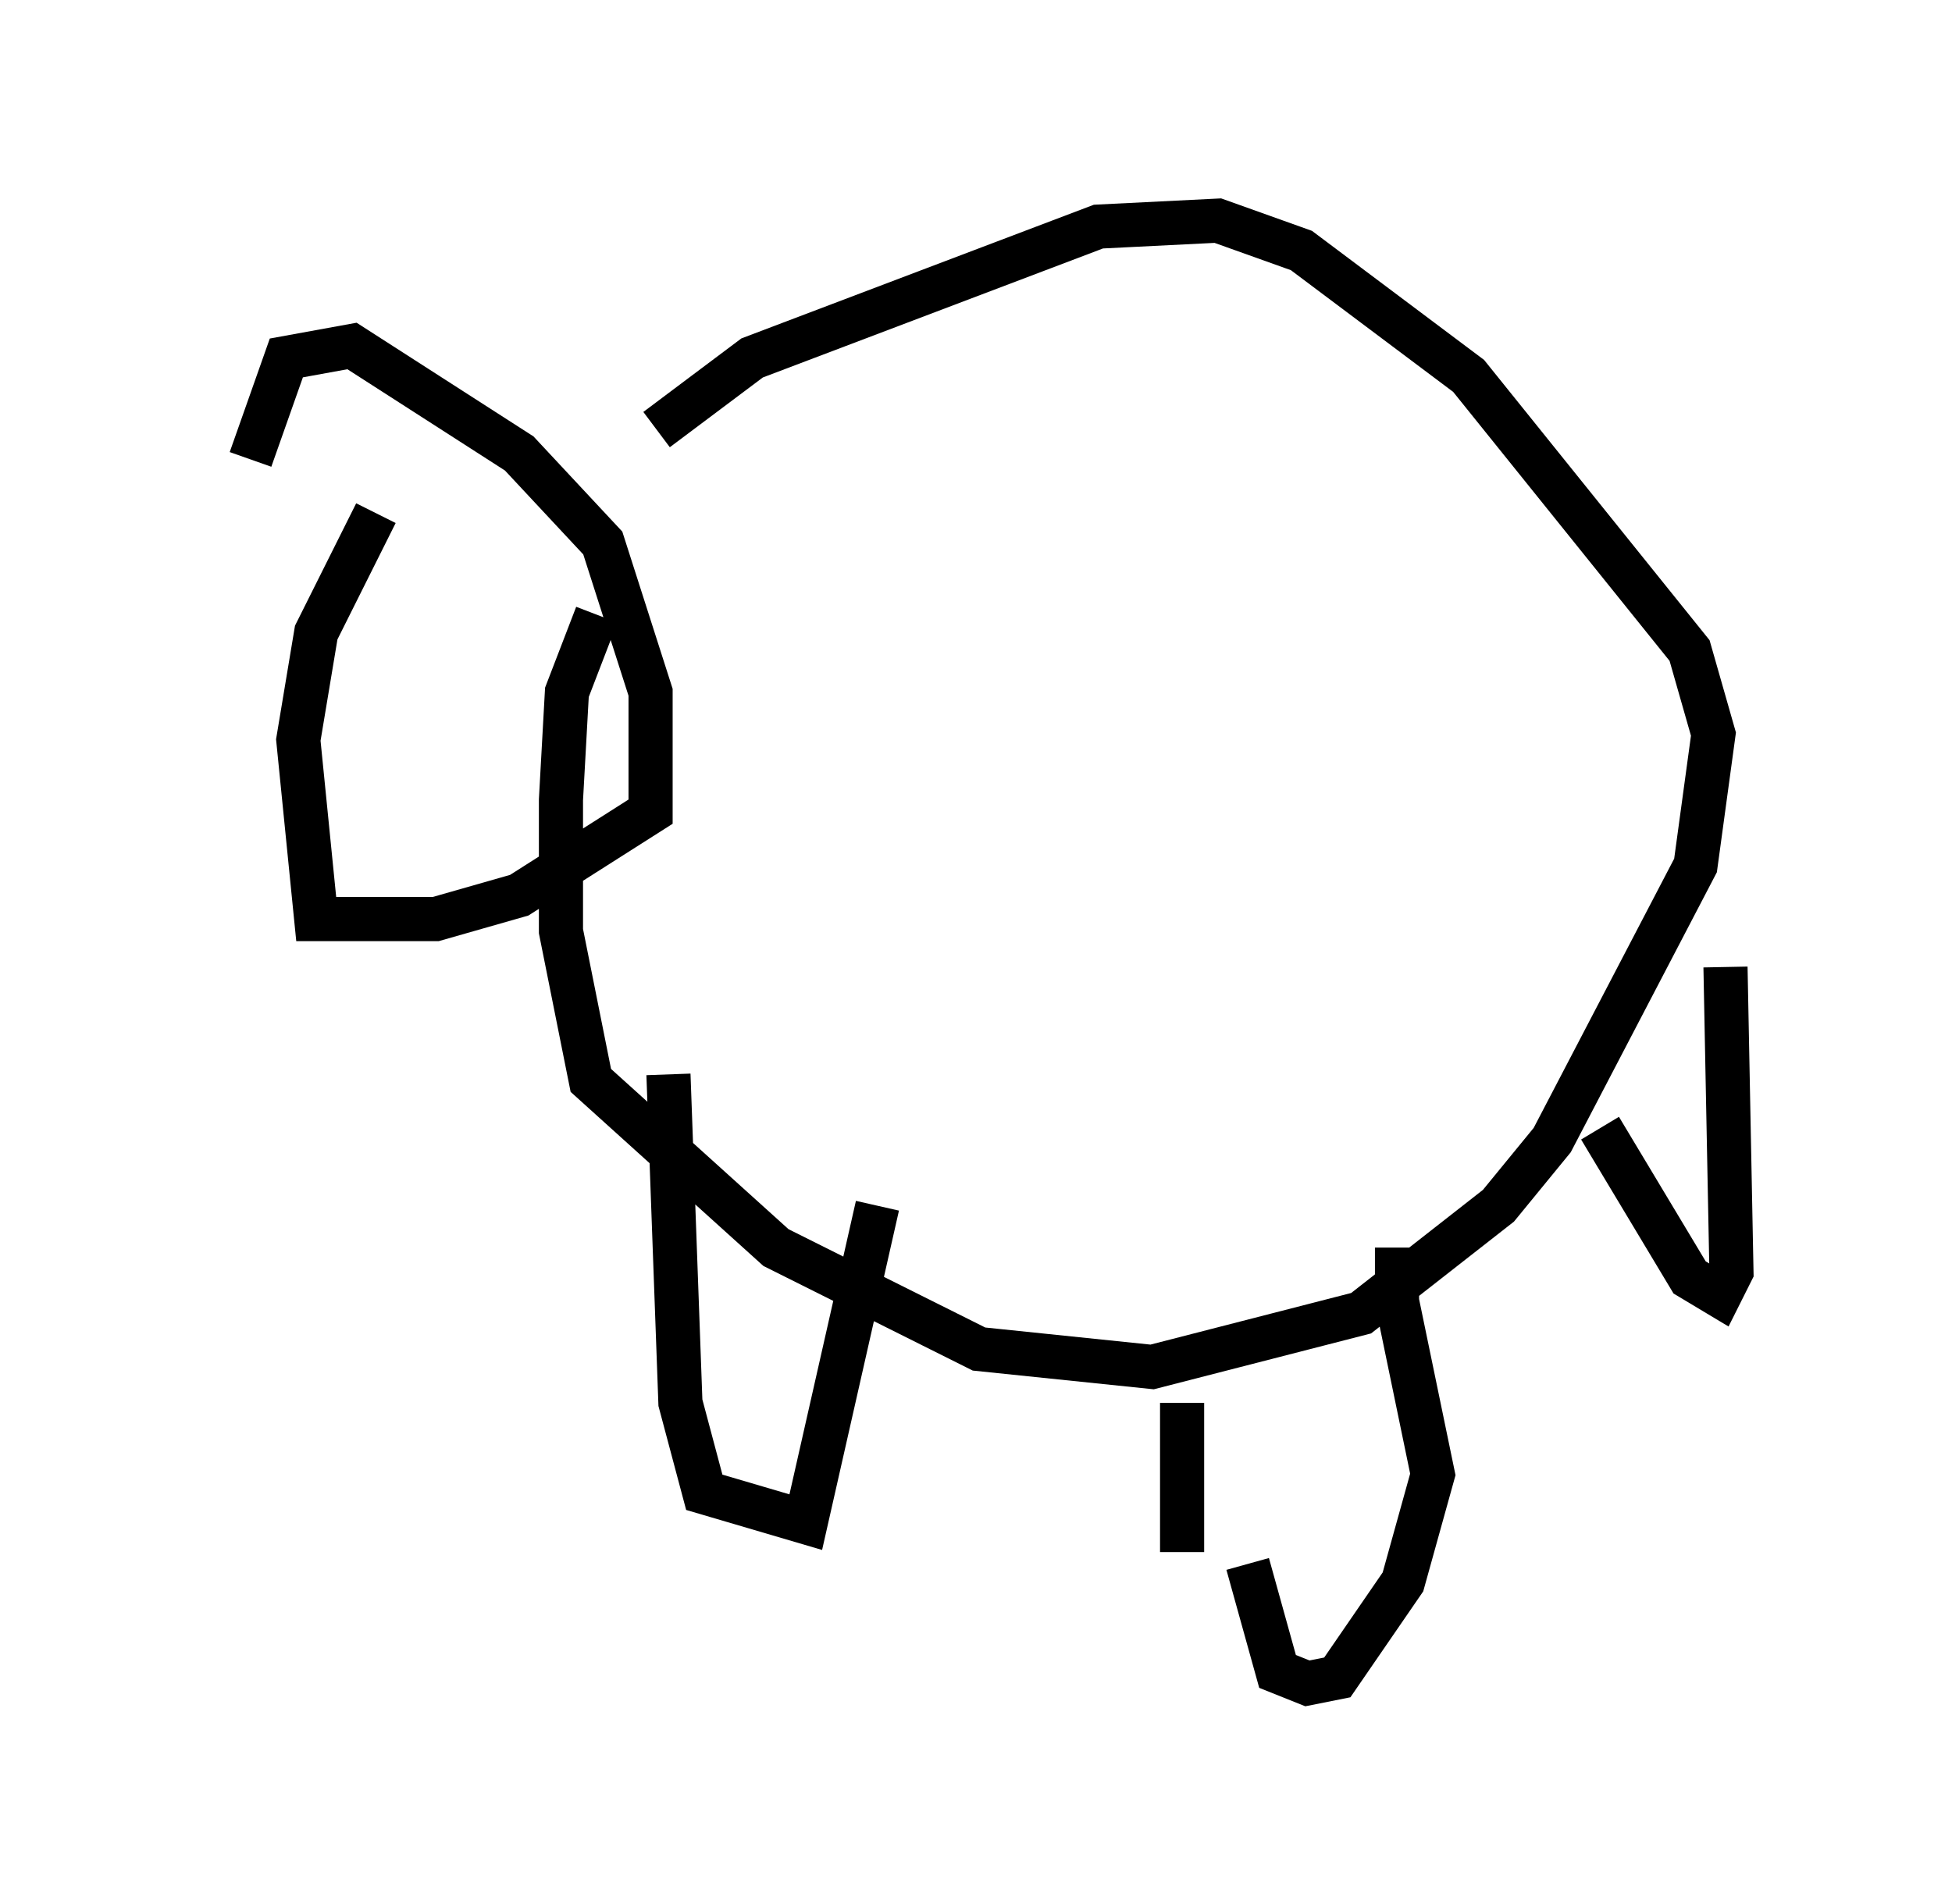 <?xml version="1.0" encoding="utf-8" ?>
<svg baseProfile="full" height="43.153" version="1.1" width="44.235" xmlns="http://www.w3.org/2000/svg" xmlns:ev="http://www.w3.org/2001/xml-events" xmlns:xlink="http://www.w3.org/1999/xlink"><defs /><rect fill="white" height="43.153" width="44.235" x="0" y="0" /><path d="M5, 16.773 m0.677, -6.36 l0.812, -2.3 1.488, -0.271 l3.789, 2.436 1.894, 2.03 l1.083, 3.383 0.0, 2.706 l-2.977, 1.894 -1.894, 0.541 l-2.706, 0.0 -0.406, -4.059 l0.406, -2.436 1.353, -2.706 m6.36, -1.894 l2.165, -1.624 7.848, -2.977 l2.706, -0.135 1.894, 0.677 l3.789, 2.842 5.007, 6.225 l0.541, 1.894 -0.406, 2.977 l-3.248, 6.225 -1.218, 1.488 l-3.112, 2.436 -4.736, 1.218 l-3.924, -0.406 -4.601, -2.3 l-4.195, -3.789 -0.677, -3.383 l0.0, -2.977 0.135, -2.436 l0.677, -1.759 m1.624, 10.419 l0.271, 7.442 0.541, 2.03 l2.3, 0.677 1.624, -7.172 m8.39, 8.119 l0.677, 2.436 0.677, 0.271 l0.677, -0.135 1.488, -2.165 l0.677, -2.436 -0.812, -3.924 l0.0, -1.218 m4.601, -2.706 l2.03, 3.383 0.677, 0.406 l0.271, -0.541 -0.135, -6.901 m-12.314, 9.878 l0.0, 3.383 " fill="none" stroke="black" stroke-width="1" /></svg>